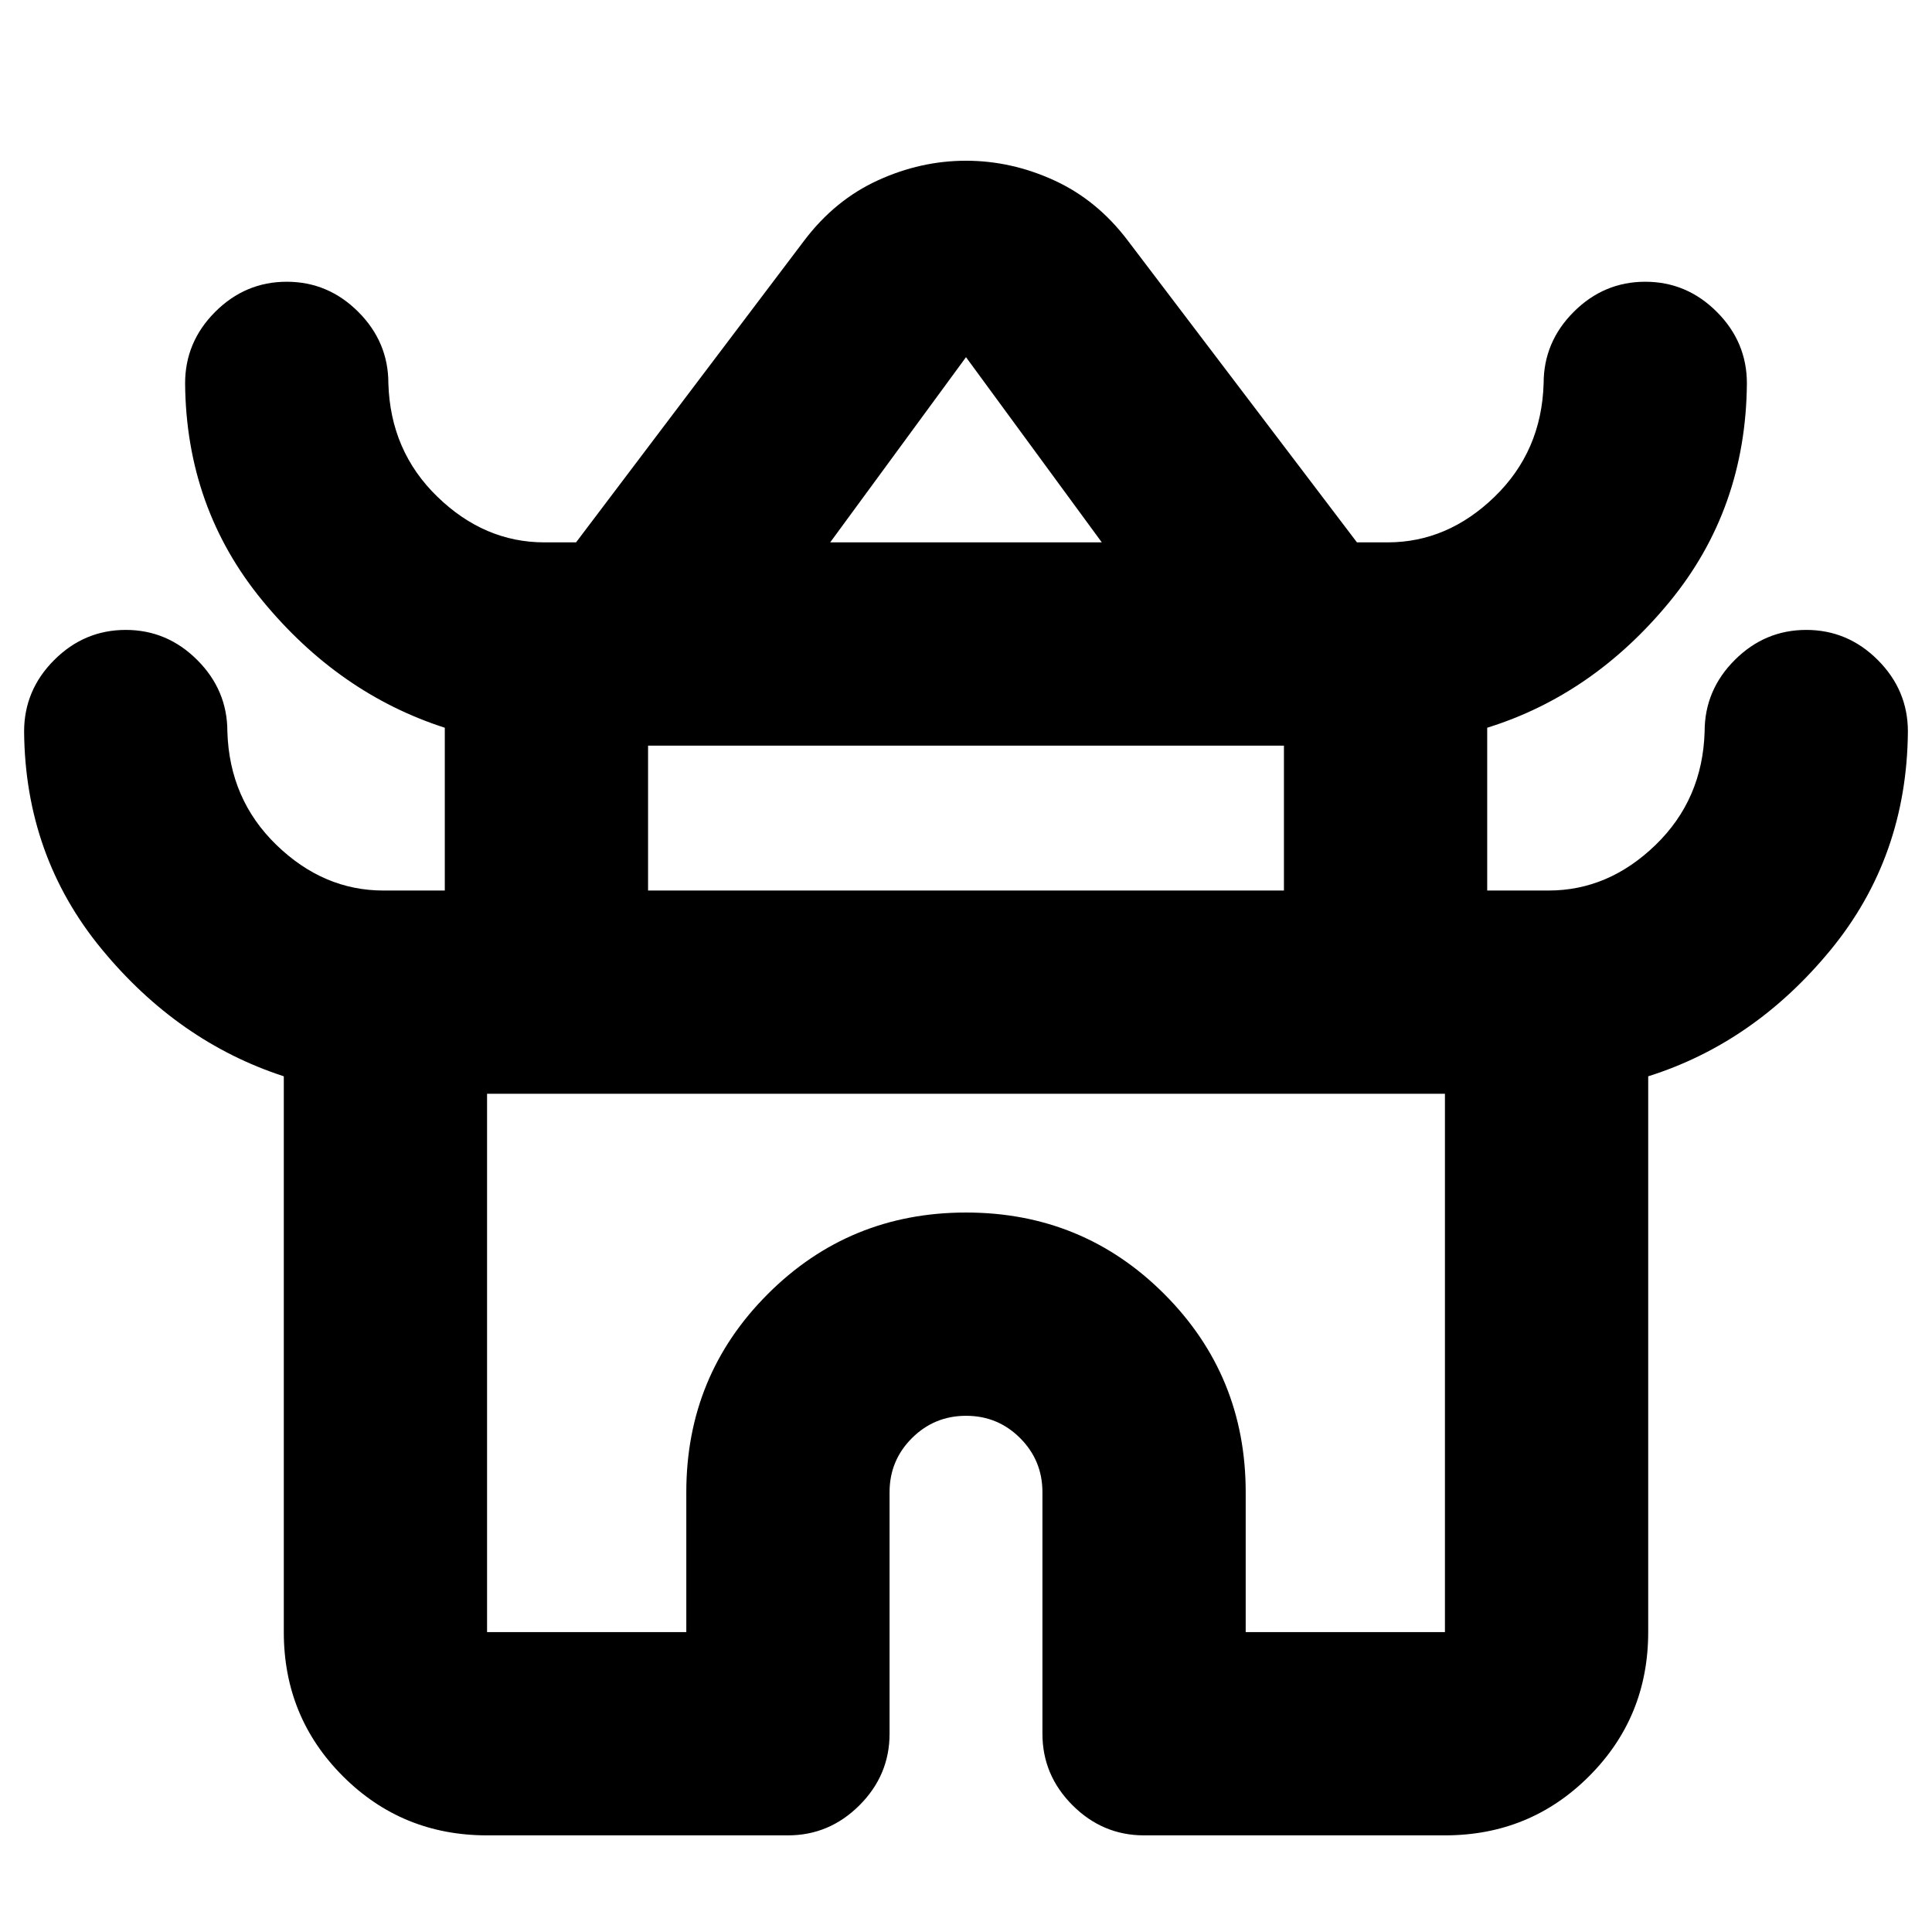<svg xmlns="http://www.w3.org/2000/svg" height="24" viewBox="0 -960 960 960" width="24"><path d="M141.02-149.02v-276.17q-52.63-17.16-90.59-63.31-37.95-46.15-38.45-108 0-20.59 14.95-35.54Q41.89-647 62.48-647q20.58 0 35.54 14.96 14.96 14.95 14.96 35.54 1 33.7 24.38 56.35t53.16 22.65h30.5v-80.89q-52.63-16.96-90.59-63.11-37.95-46.15-38.45-108 0-20.59 14.95-35.54Q121.89-820 142.48-820q20.58 0 35.54 14.96 14.96 14.95 14.96 35.54 1 33.7 24.38 56.35t53.16 22.65h15.72l113.41-150.02q15.21-20.09 36.52-29.85 21.3-9.76 43.83-9.76 22.53 0 43.83 9.76 21.31 9.76 36.52 29.85L674.26-690.5h15.22q29.78 0 53.16-22.65 23.38-22.65 24.38-56.35 0-20.59 14.96-35.54Q796.94-820 817.52-820q20.59 0 35.55 14.96 14.95 14.95 14.95 35.54-.5 62.41-38.45 108.57-37.96 46.15-90.59 62.54v80.89h30.5q29.78 0 53.16-22.65 23.38-22.65 24.38-56.35 0-20.59 14.96-35.54Q876.94-647 897.52-647q20.59 0 35.55 14.96 14.95 14.95 14.95 35.54-.5 62.41-38.45 108.57-37.96 46.15-90.59 62.74v276.17q0 42.24-29.38 71.62-29.38 29.38-71.62 29.38h-149.5q-20.59 0-35.55-14.96-14.95-14.95-14.95-35.54v-120q0-15.8-11.08-26.89-11.07-11.09-26.86-11.09-15.78 0-26.9 11.09t-11.12 26.89v120q0 20.59-14.95 35.54-14.96 14.96-35.55 14.96h-149.5q-42.24 0-71.62-29.38-29.38-29.38-29.38-71.62Zm271.5-541.48h134.96L480-782.52l-67.48 92.02Zm-90.5 173h315.96v-72H322.02v72Zm-80 368.48h99v-69.5q0-58 40.5-98.49 40.49-40.49 98.51-40.49 58.01 0 98.48 40.49 40.47 40.49 40.47 98.49v69.5h99V-416.5H242.02v267.48ZM480-416.5Zm.5-274Zm-.5 173Z"/></svg>